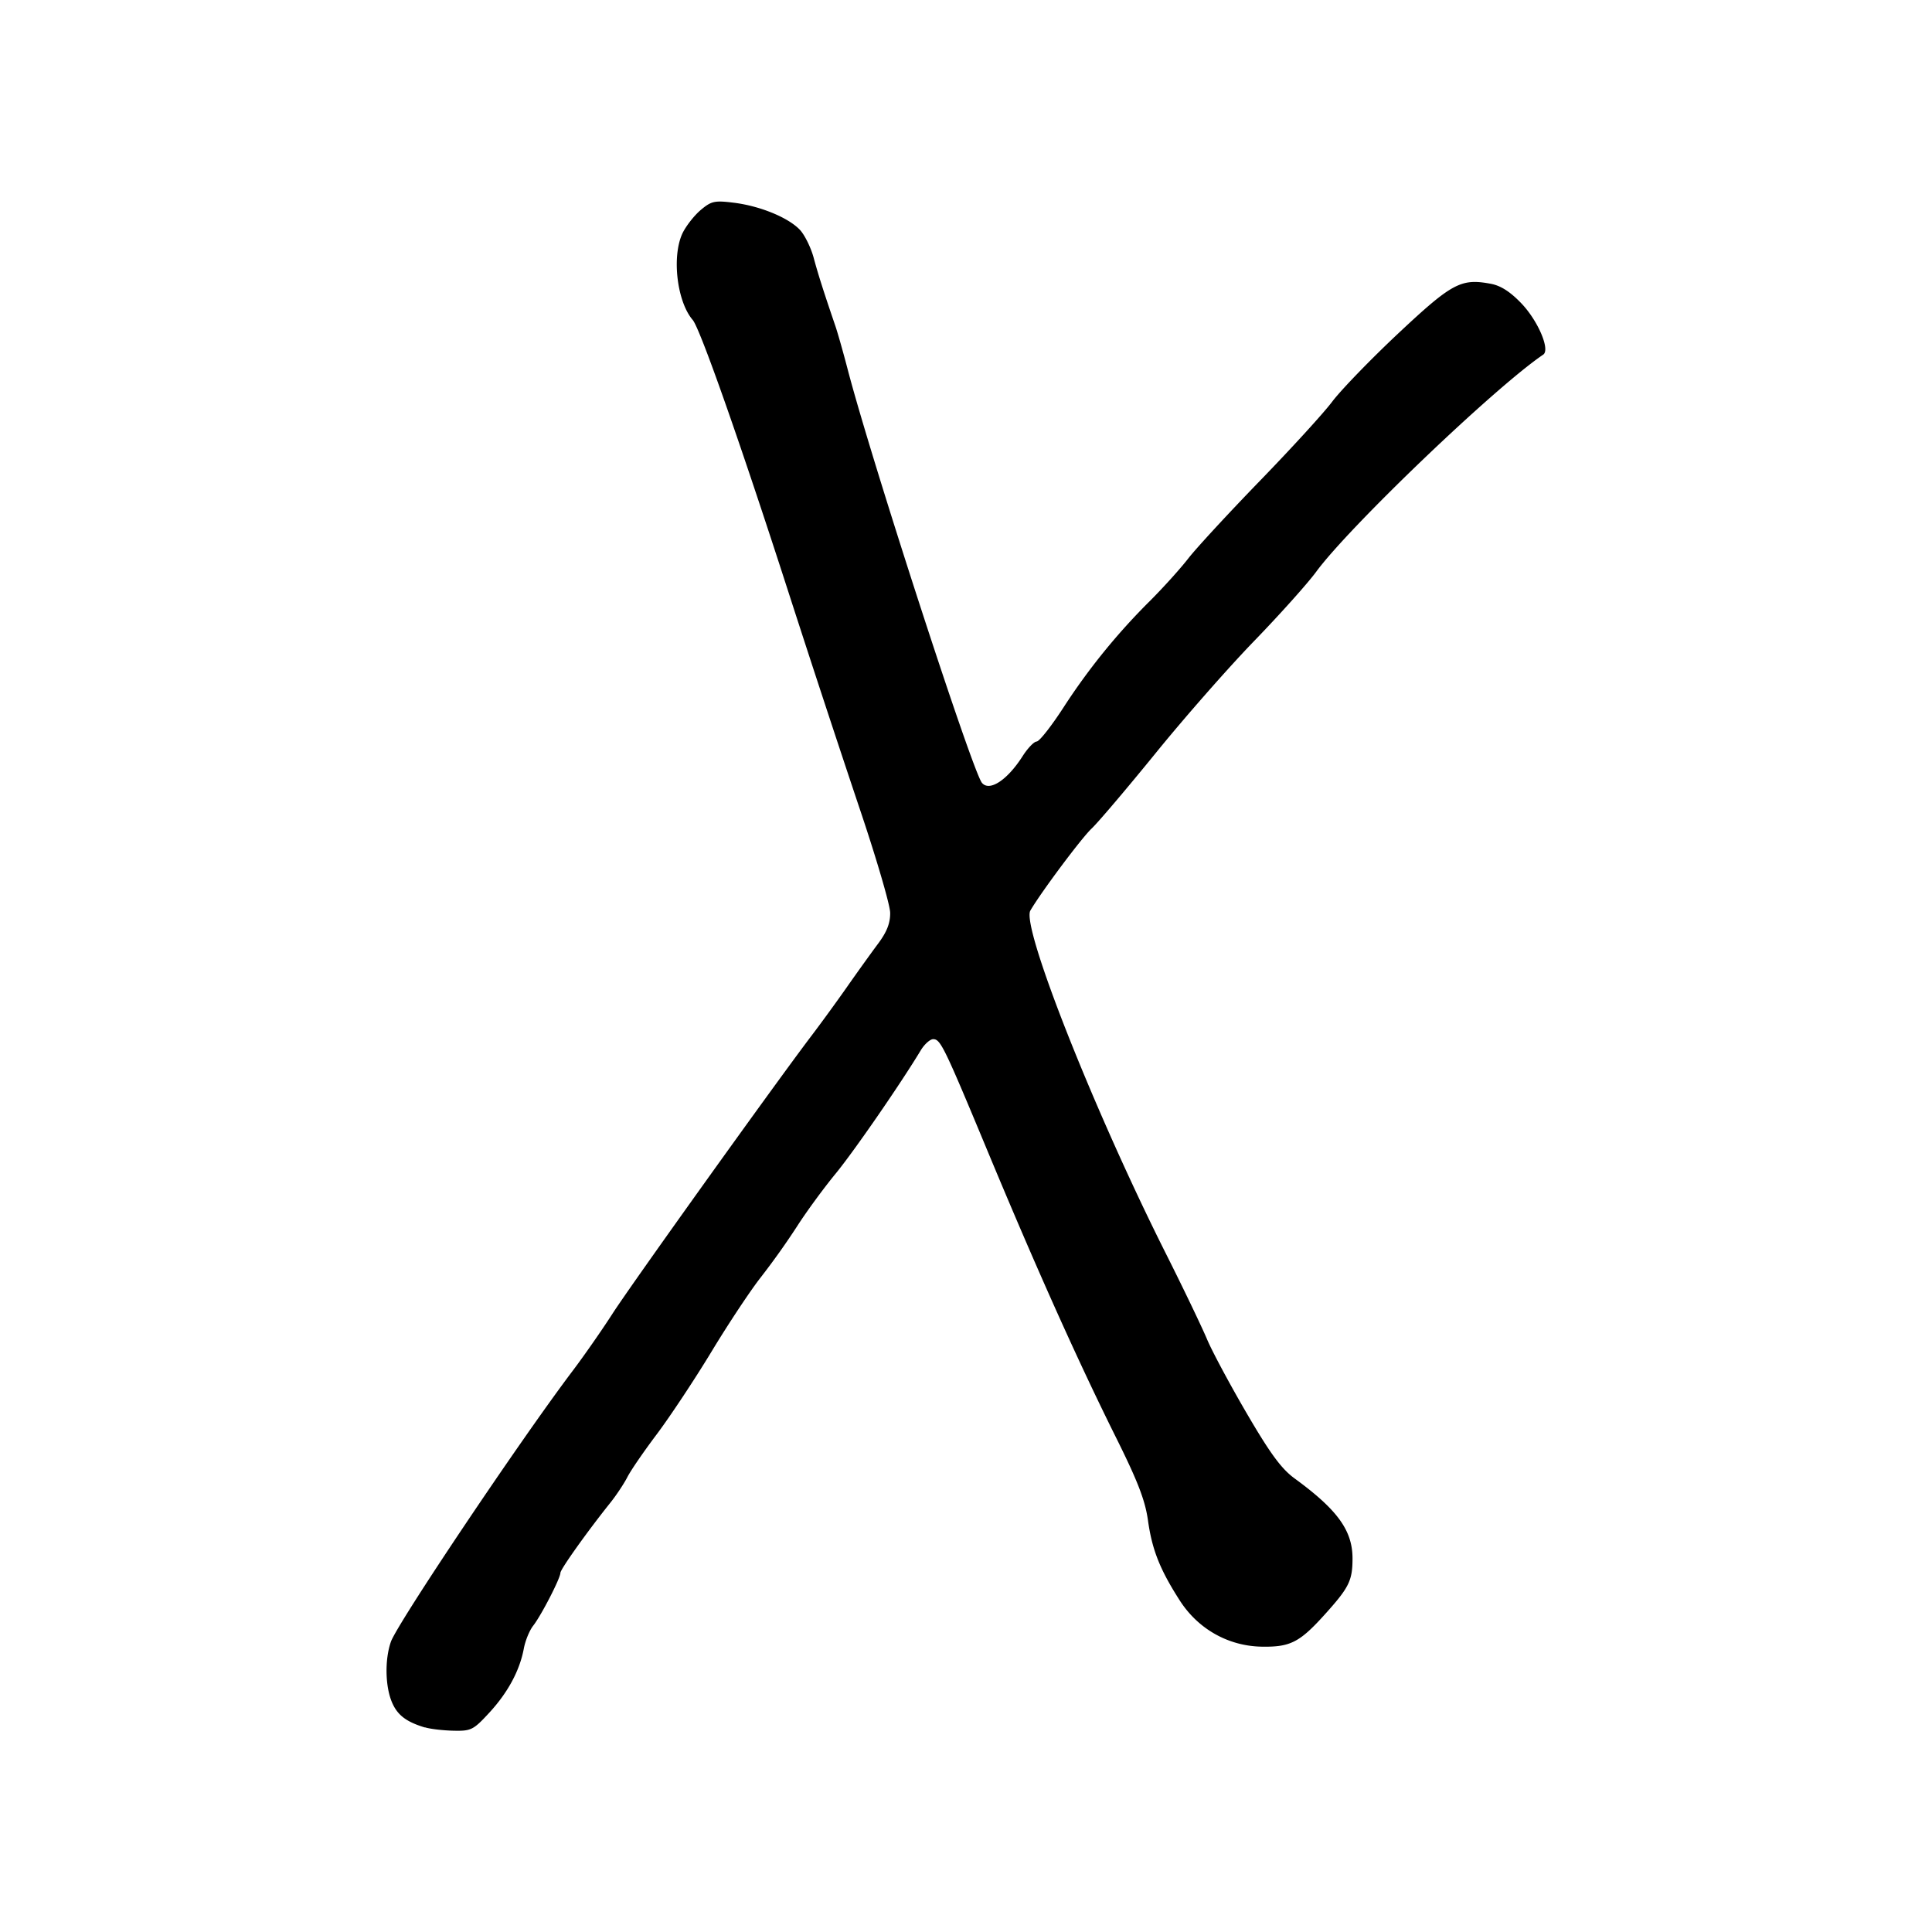 <svg xmlns="http://www.w3.org/2000/svg" version="1.1" id="SVGRoot" viewBox="0 0 16 16">
  <g id="layer1">
    <path d="M3.518 14.306c-.155-.047-.228-.103-.273-.211-.055-.132-.059-.351-.008-.498.051-.149 1.064-1.659 1.5-2.237.1-.132.25-.348.335-.48.146-.228 1.323-1.872 1.642-2.294.083-.109.219-.296.303-.416.084-.12.199-.28.255-.355.073-.098.101-.17.1-.256-.001-.066-.118-.465-.261-.887a176.156 176.156 0 01-.584-1.776c-.4-1.24-.729-2.174-.79-2.246-.131-.152-.175-.526-.085-.718.029-.06.096-.146.15-.192.089-.075.115-.081.276-.061.217.027.451.123.547.225.039.042.09.145.113.229.037.138.084.285.181.569.018.053.065.218.104.368.201.765 1.03 3.318 1.109 3.413.062.075.21-.022.337-.221.042-.066.094-.12.116-.121.022-0.0.121-.126.221-.28a5.304 5.304 0 01.718-.885c.107-.107.251-.266.319-.354.069-.088.335-.376.591-.64.256-.264.526-.559.599-.656.073-.097.32-.352.548-.566.444-.416.518-.456.764-.41.083.015.162.066.254.162.138.144.241.385.181.425-.4.271-1.604 1.423-1.879 1.797-.071.097-.303.356-.516.576-.213.22-.58.638-.815.928-.236.29-.474.571-.53.624-.084.079-.42.529-.507.679-.076.13.52 1.64 1.118 2.832.148.294.303.618.346.72.043.102.192.379.331.617.194.332.286.456.395.535.353.258.477.429.478.659 0.0.187-.028.243-.233.47-.206.228-.284.267-.519.263-.277-.005-.527-.146-.679-.383-.164-.256-.229-.419-.263-.663-.024-.168-.084-.324-.272-.701-.312-.628-.652-1.386-1.047-2.335-.371-.892-.399-.949-.46-.949-.025 0-.07.04-.1.088-.17.282-.556.841-.708 1.026-.097.118-.242.315-.321.439a6.277 6.277 0 01-.296.416c-.084.106-.268.383-.409.616-.141.233-.345.54-.452.683-.107.142-.219.304-.247.36-.029.056-.093.152-.142.213-.188.235-.412.549-.412.579 0 .044-.158.351-.225.437-.031.039-.066.125-.078.19-.034.182-.132.364-.286.531-.132.143-.15.152-.296.149-.086-.002-.192-.014-.237-.028z" id="path2804" fill="#000" stroke-width=".032"/>
  </g>
</svg>
